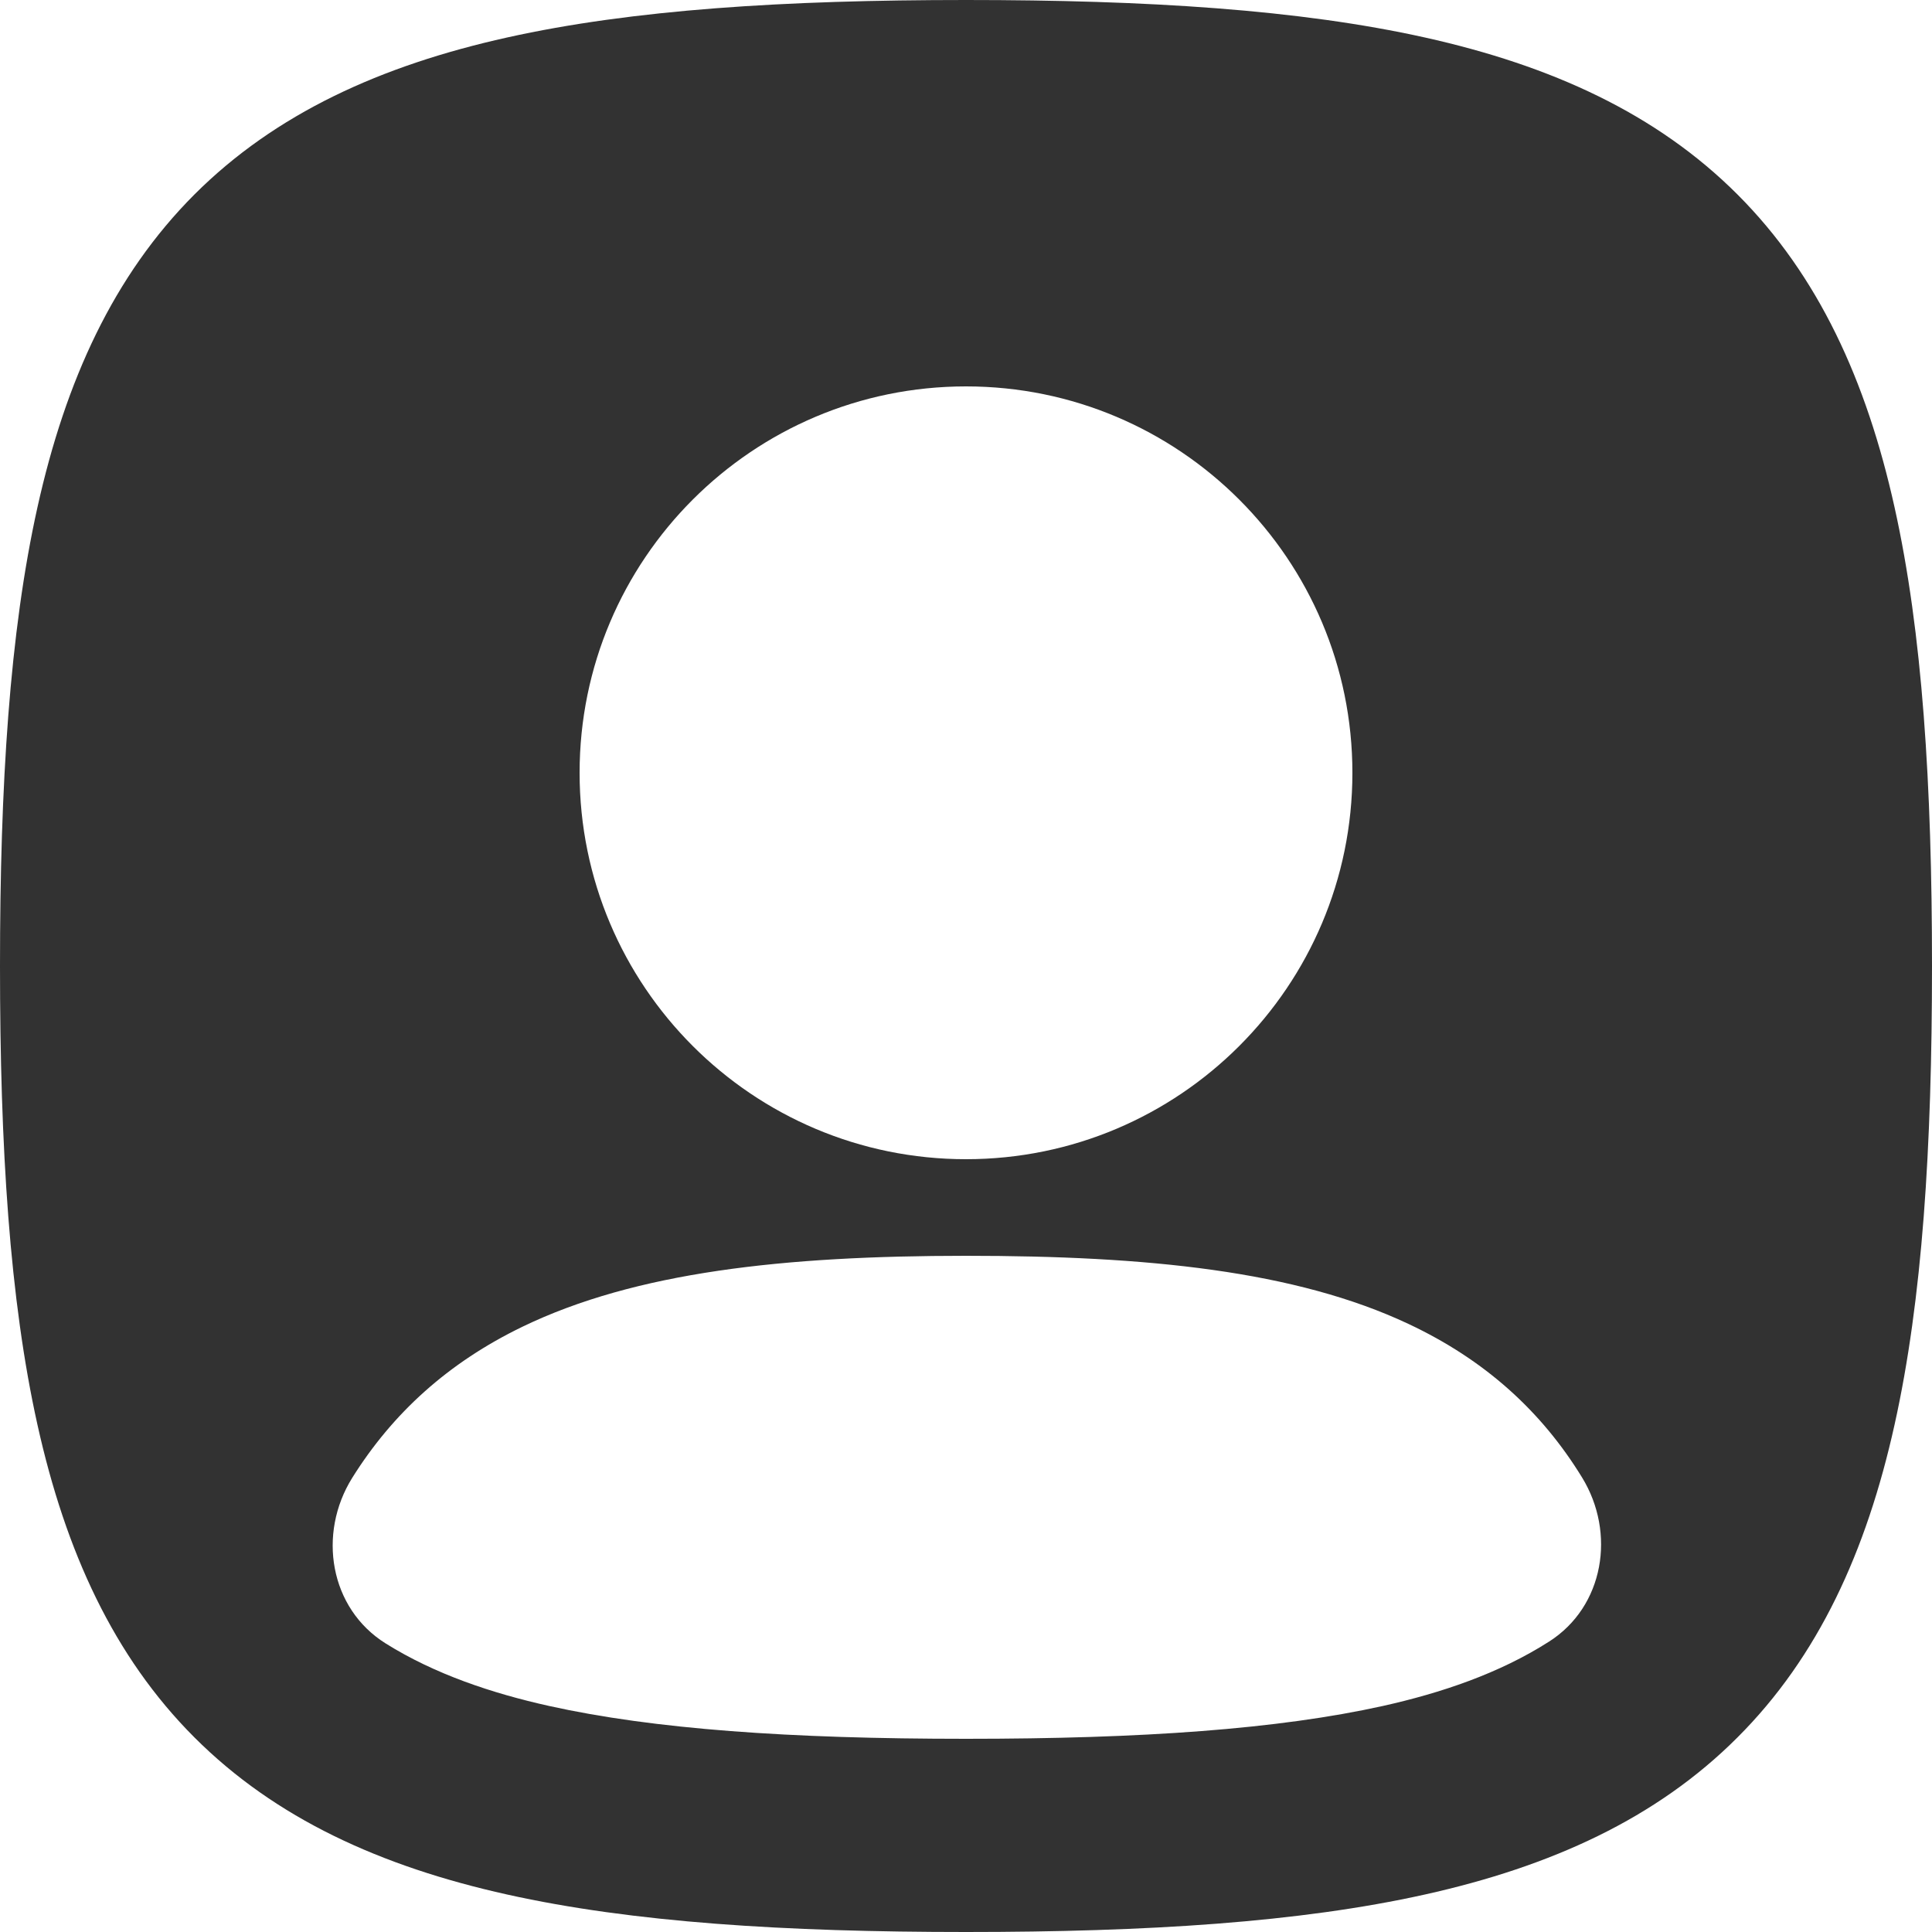 <?xml version="1.0" encoding="utf-8"?>
<svg xmlns="http://www.w3.org/2000/svg" viewBox="305.471 778.449 20 20" width="40px" height="40px"><path fill-rule="evenodd" clip-rule="evenodd" d="M 310.721 778.837 C 312.02 778.548 313.595 778.449 315.471 778.449 C 317.346 778.449 318.922 778.548 320.221 778.837 C 321.531 779.128 322.62 779.625 323.457 780.462 C 324.295 781.3 324.792 782.389 325.083 783.699 C 325.372 784.998 325.471 786.573 325.471 788.449 C 325.471 790.325 325.372 791.9 325.083 793.199 C 324.792 794.509 324.295 795.598 323.457 796.435 C 322.62 797.273 321.531 797.77 320.221 798.061 C 318.922 798.35 317.346 798.449 315.471 798.449 C 313.595 798.449 312.02 798.35 310.721 798.061 C 309.411 797.77 308.322 797.273 307.484 796.435 C 306.647 795.598 306.15 794.509 305.859 793.199 C 305.57 791.9 305.471 790.325 305.471 788.449 C 305.471 786.573 305.57 784.998 305.859 783.699 C 306.15 782.389 306.647 781.3 307.484 780.462 C 308.322 779.625 309.411 779.128 310.721 778.837 Z M 315.471 782.449 C 313.262 782.449 311.471 784.24 311.471 786.449 C 311.471 788.658 313.262 790.449 315.471 790.449 C 317.68 790.449 319.471 788.658 319.471 786.449 C 319.471 784.24 317.68 782.449 315.471 782.449 Z M 321.848 793.743 C 322.201 794.318 322.076 795.079 321.508 795.442 C 320.991 795.773 320.387 795.975 319.787 796.109 C 318.703 796.349 317.301 796.449 315.471 796.449 C 313.641 796.449 312.238 796.349 311.155 796.109 C 310.566 795.978 309.973 795.781 309.462 795.461 C 308.883 795.098 308.756 794.327 309.117 793.748 C 309.534 793.081 310.108 792.556 310.88 792.183 C 312.051 791.617 313.586 791.449 315.47 791.449 C 317.348 791.449 318.882 791.604 320.051 792.154 C 320.843 792.526 321.428 793.058 321.848 793.743 Z" fill="#323232" id="object-4"/></svg>
